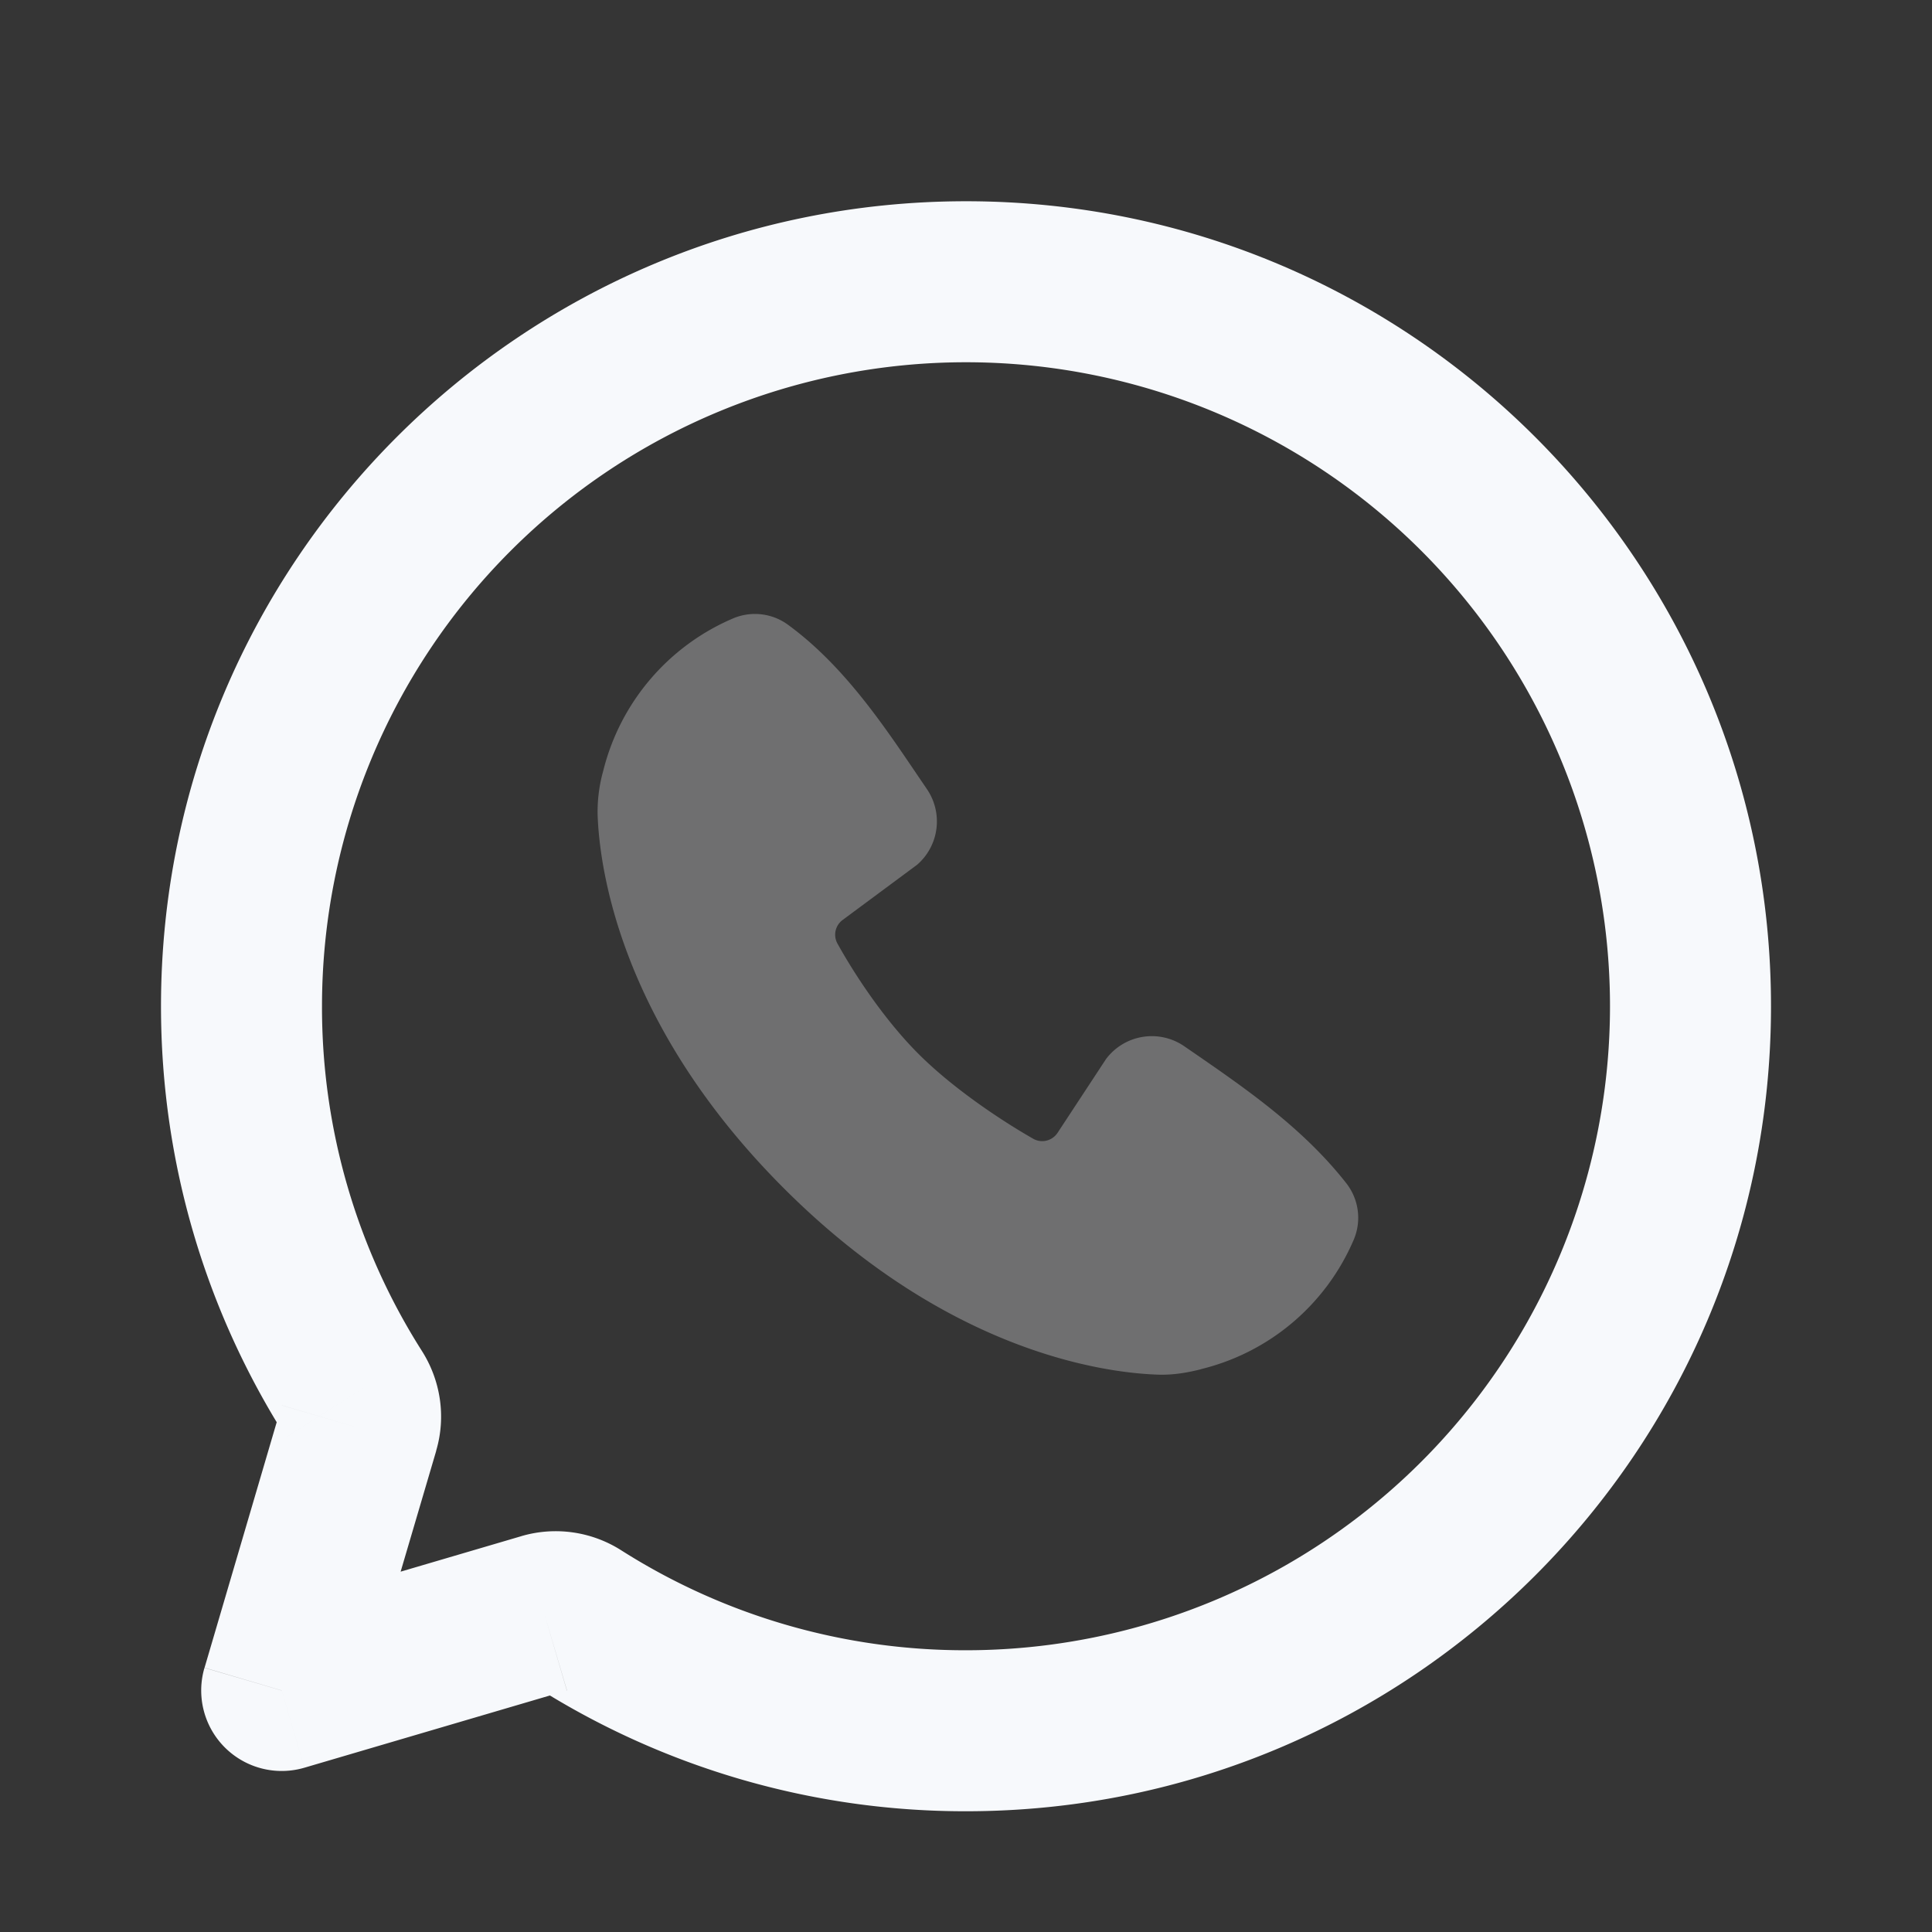 <svg xmlns="http://www.w3.org/2000/svg" width="24" height="24" fill="none"><rect width="100%" height="100%" fill="#333333" stroke="none"/><path fill="#fff" fill-opacity=".01" d="M24 0v24H0V0z"/><path fill="#F7F9FC" d="m3.5 21-.96-.282a1 1 0 0 0 1.242 1.241zm3.26-.959.283.96zm.422.062.536-.844zM20 12.5a8 8 0 0 1-8 8v2c5.523 0 10-4.477 10-10zm-8-8a8 8 0 0 1 8 8h2c0-5.523-4.477-10-10-10zm-8 8a8 8 0 0 1 8-8v-2c-5.523 0-10 4.477-10 10zm1.241 4.282A7.958 7.958 0 0 1 4 12.5H2c0 1.968.57 3.805 1.553 5.354zm-.782 4.5.96-3.26-1.92-.565-.958 3.26zm2.02-2.2-3.261.959.564 1.918L7.042 21zM12 20.5a7.958 7.958 0 0 1-4.282-1.241l-1.072 1.688A9.958 9.958 0 0 0 12 22.5zm-4.957.5a.484.484 0 0 1-.397-.053l1.072-1.688a1.516 1.516 0 0 0-1.24-.177zm-3.49-3.146a.484.484 0 0 1-.053-.397l1.918.565c.128-.433.05-.883-.177-1.24z"/><path fill="#F7F9FC" fill-rule="evenodd" d="M14.374 17.076c-.682-.025-2.613-.291-4.636-2.314-2.022-2.022-2.289-3.954-2.314-4.635a1.877 1.877 0 0 1 .063-.527l.008-.03a2.789 2.789 0 0 1 1.607-1.886.695.695 0 0 1 .684.075c.682.497 1.174 1.225 1.593 1.844l.135.199a.712.712 0 0 1-.121.94l-.924.685a.227.227 0 0 0-.067.292c.21.38.581.946 1.007 1.372.427.427 1.02.823 1.426 1.055.105.06.238.026.304-.076l.601-.915a.711.711 0 0 1 .973-.157l.128.088c.636.439 1.351.932 1.885 1.615a.696.696 0 0 1 .089.703 2.778 2.778 0 0 1-1.88 1.6l-.035.01c-.152.037-.33.07-.526.062" clip-rule="evenodd" opacity=".3"/></svg>